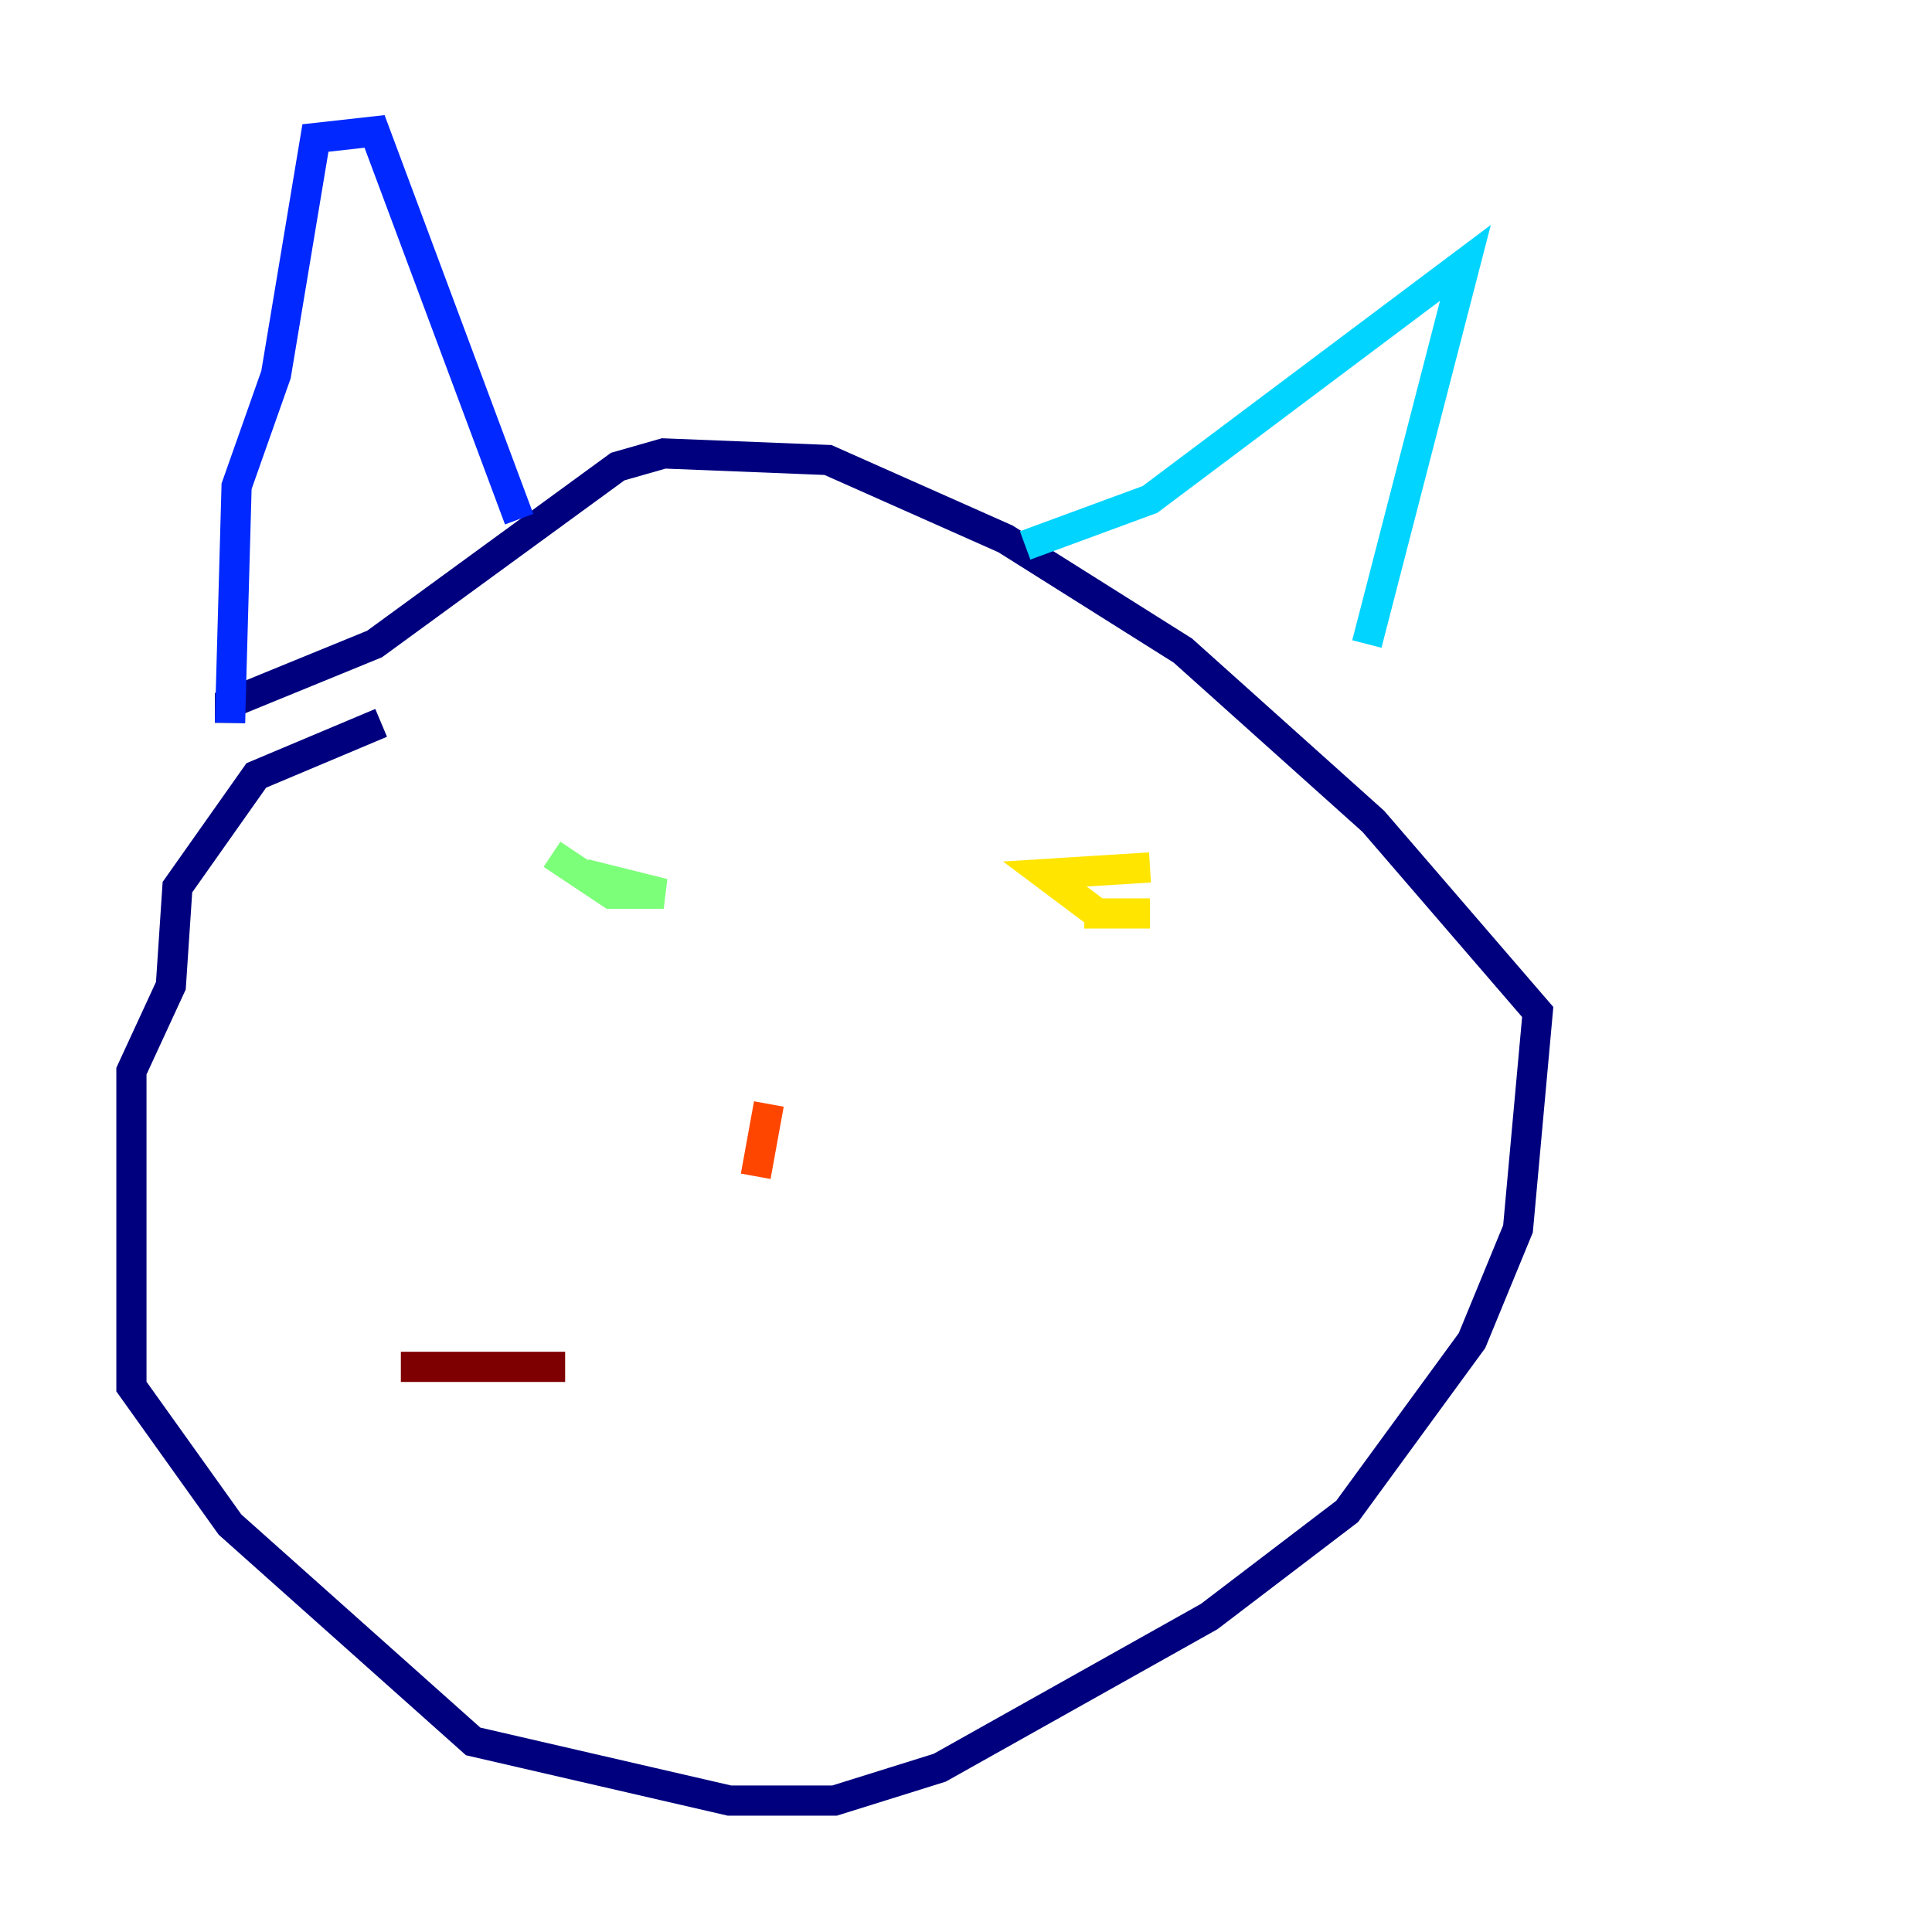 <?xml version="1.0" encoding="utf-8" ?>
<svg baseProfile="tiny" height="128" version="1.2" viewBox="0,0,128,128" width="128" xmlns="http://www.w3.org/2000/svg" xmlns:ev="http://www.w3.org/2001/xml-events" xmlns:xlink="http://www.w3.org/1999/xlink"><defs /><polyline fill="none" points="25.252,47.891 16.98,51.374 11.755,58.776 11.32,65.306 8.707,70.966 8.707,91.864 15.238,101.007 31.347,115.374 48.327,119.293 55.292,119.293 62.258,117.116 80.109,107.102 89.252,100.136 97.524,88.816 100.571,81.415 101.878,67.048 90.993,54.422 78.367,43.102 66.612,35.701 54.857,30.476 43.973,30.041 40.925,30.912 24.816,42.667 15.238,46.585 15.238,47.891" stroke="#00007f" stroke-width="2" /><polyline fill="none" points="15.238,47.891 15.674,32.218 18.286,24.816 20.898,9.143 24.816,8.707 34.395,34.395" stroke="#0028ff" stroke-width="2" /><polyline fill="none" points="67.918,36.136 76.191,33.088 97.088,17.415 90.558,42.667" stroke="#00d4ff" stroke-width="2" /><polyline fill="none" points="36.571,56.599 40.49,59.211 43.973,59.211 38.748,57.905" stroke="#7cff79" stroke-width="2" /><polyline fill="none" points="76.191,57.469 69.225,57.905 72.707,60.517 76.191,60.517 71.837,60.517" stroke="#ffe500" stroke-width="2" /><polyline fill="none" points="50.939,73.143 50.068,77.932" stroke="#ff4600" stroke-width="2" /><polyline fill="none" points="37.442,90.558 26.558,90.558" stroke="#7f0000" stroke-width="2" /></svg>